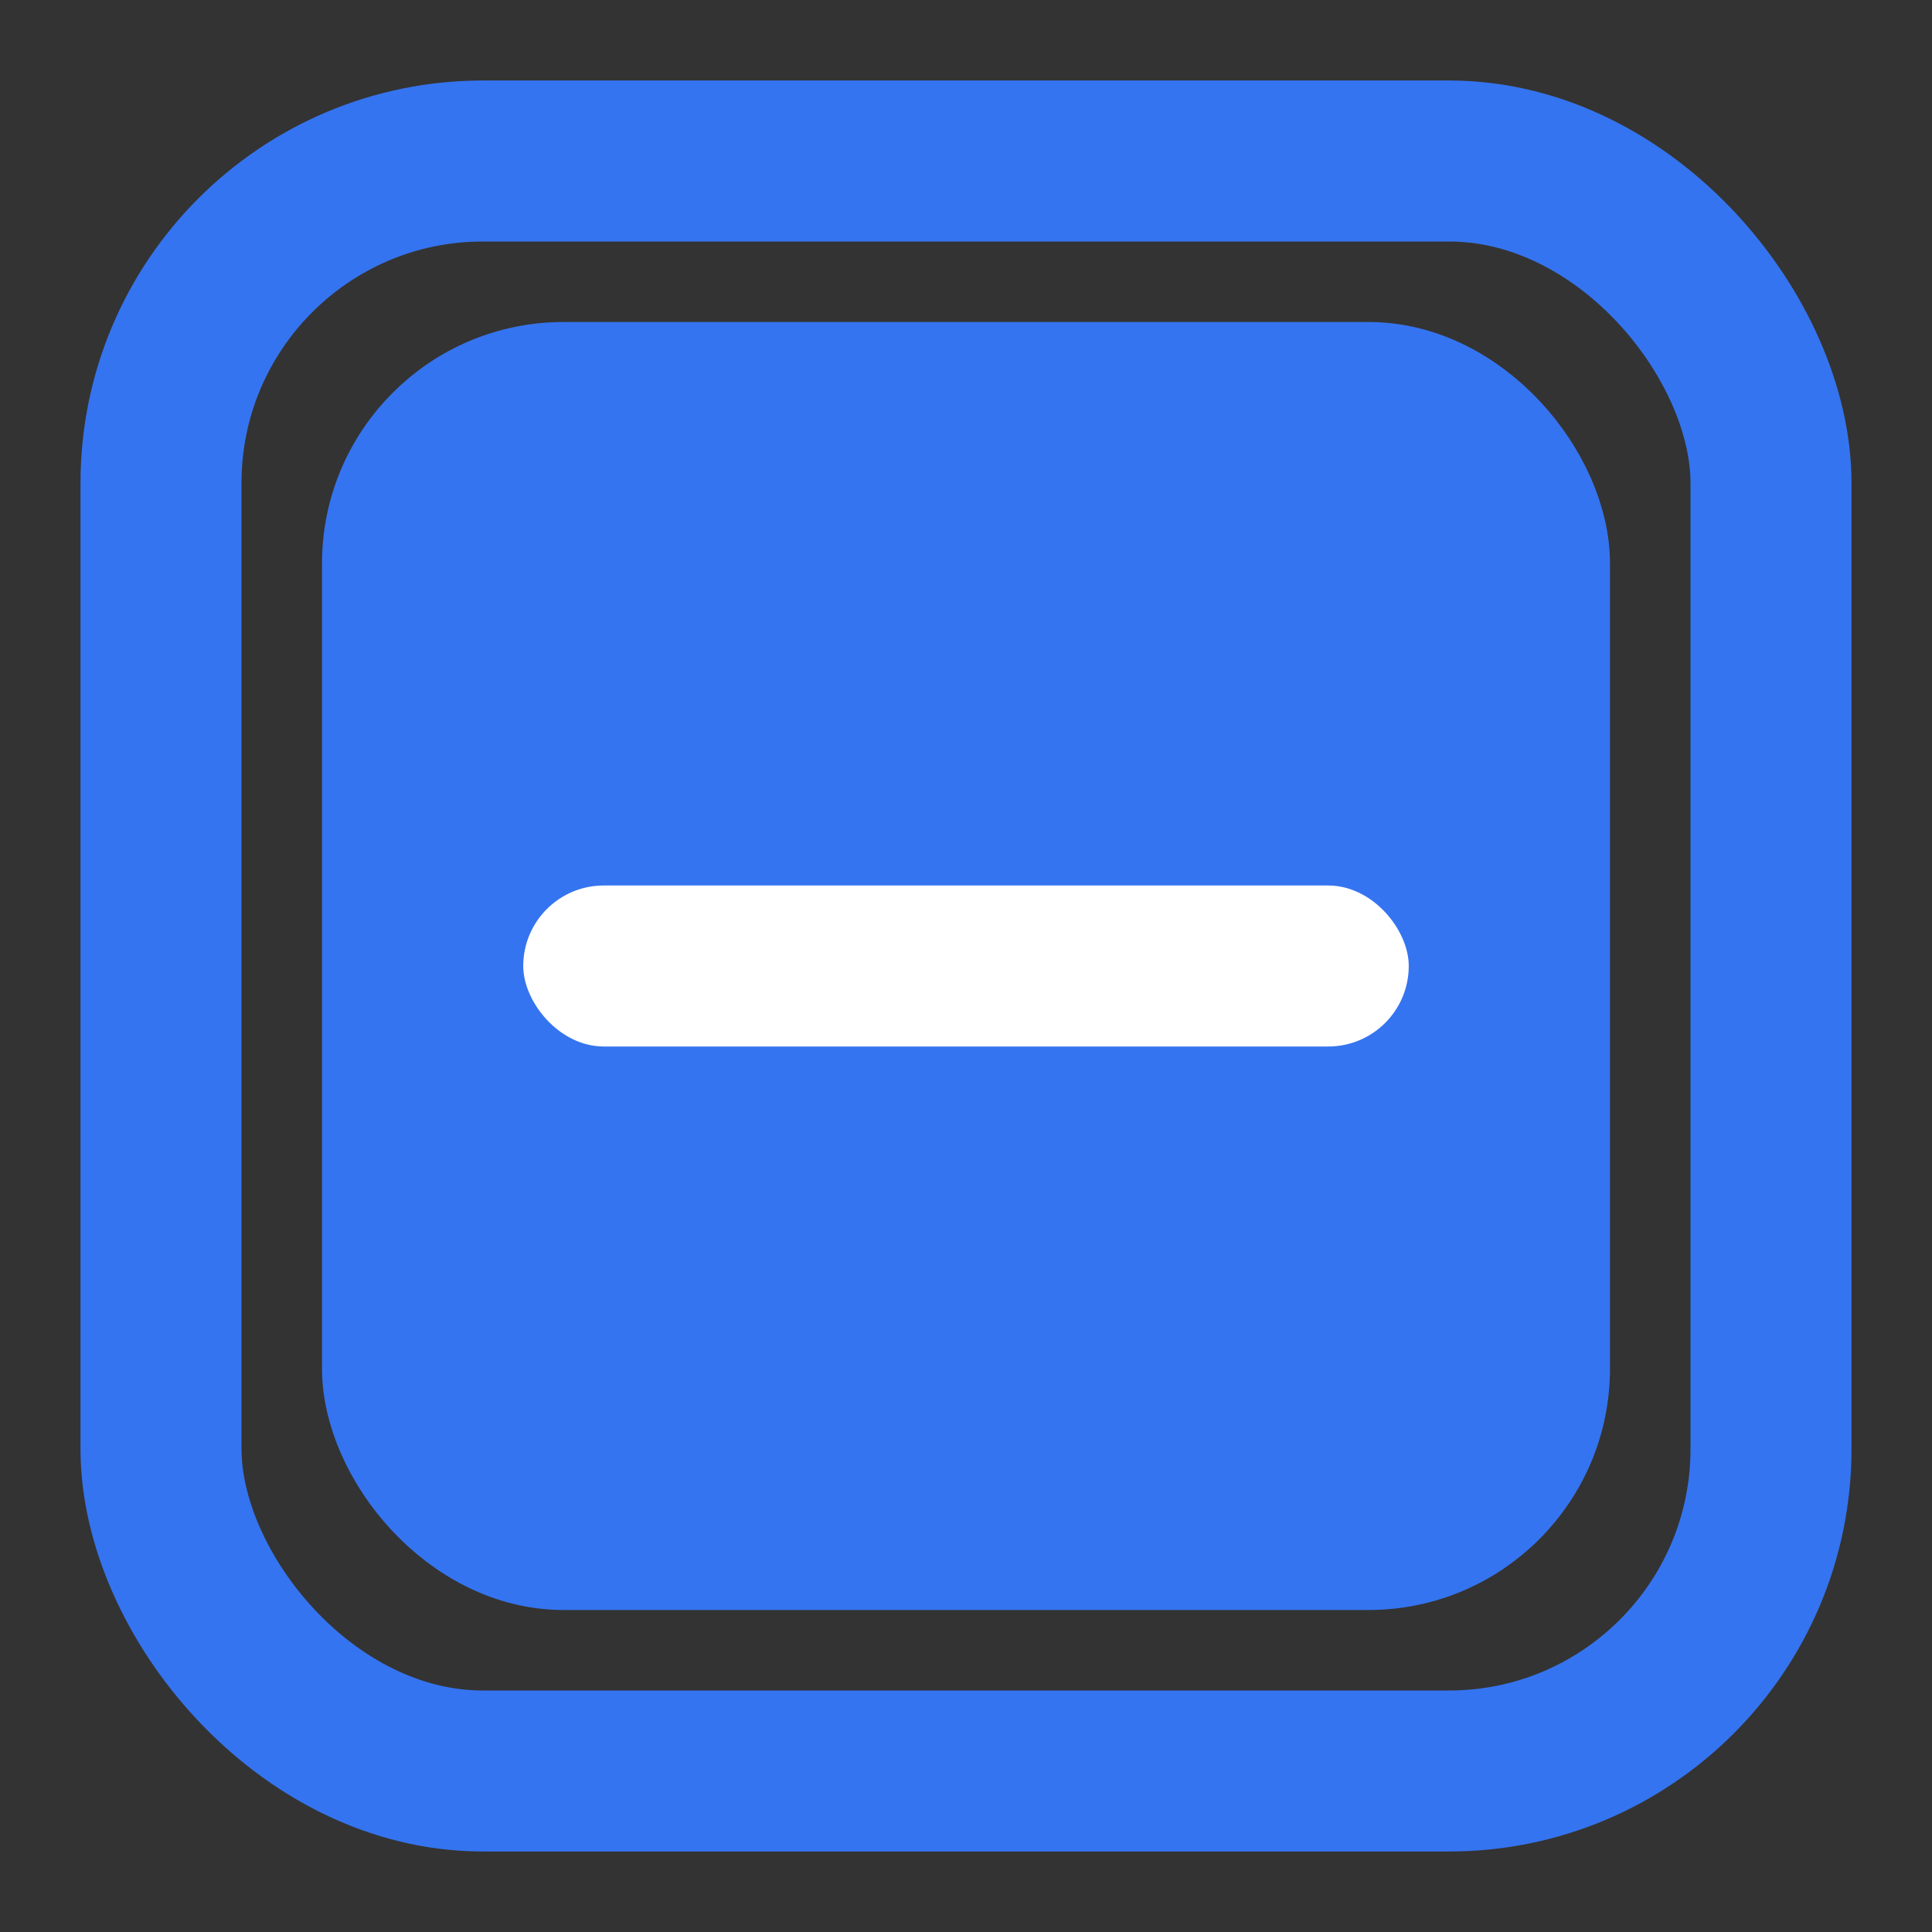 <svg width="24" height="24" viewBox="0 0 24 24" fill="none" xmlns="http://www.w3.org/2000/svg">
<rect x="0" y="0" width="24" height="24" fill="#333333" stroke="none"/>
<rect id="Checkbox.Background.Selected_Checkbox.Border.Selected" x="4.5" y="4.5" width="15" height="15" rx="2.5" fill="#3574F0" stroke="#3574F0"/>
<rect id="Checkbox.Focus.Wide" x="2" y="2" width="20" height="20" rx="4" stroke="#3574F0" stroke-width="2"/>
<rect id="Checkbox.Foreground.Selected" x="6.5" y="11" width="11" height="2" rx="1" fill="white"/>
</svg>
